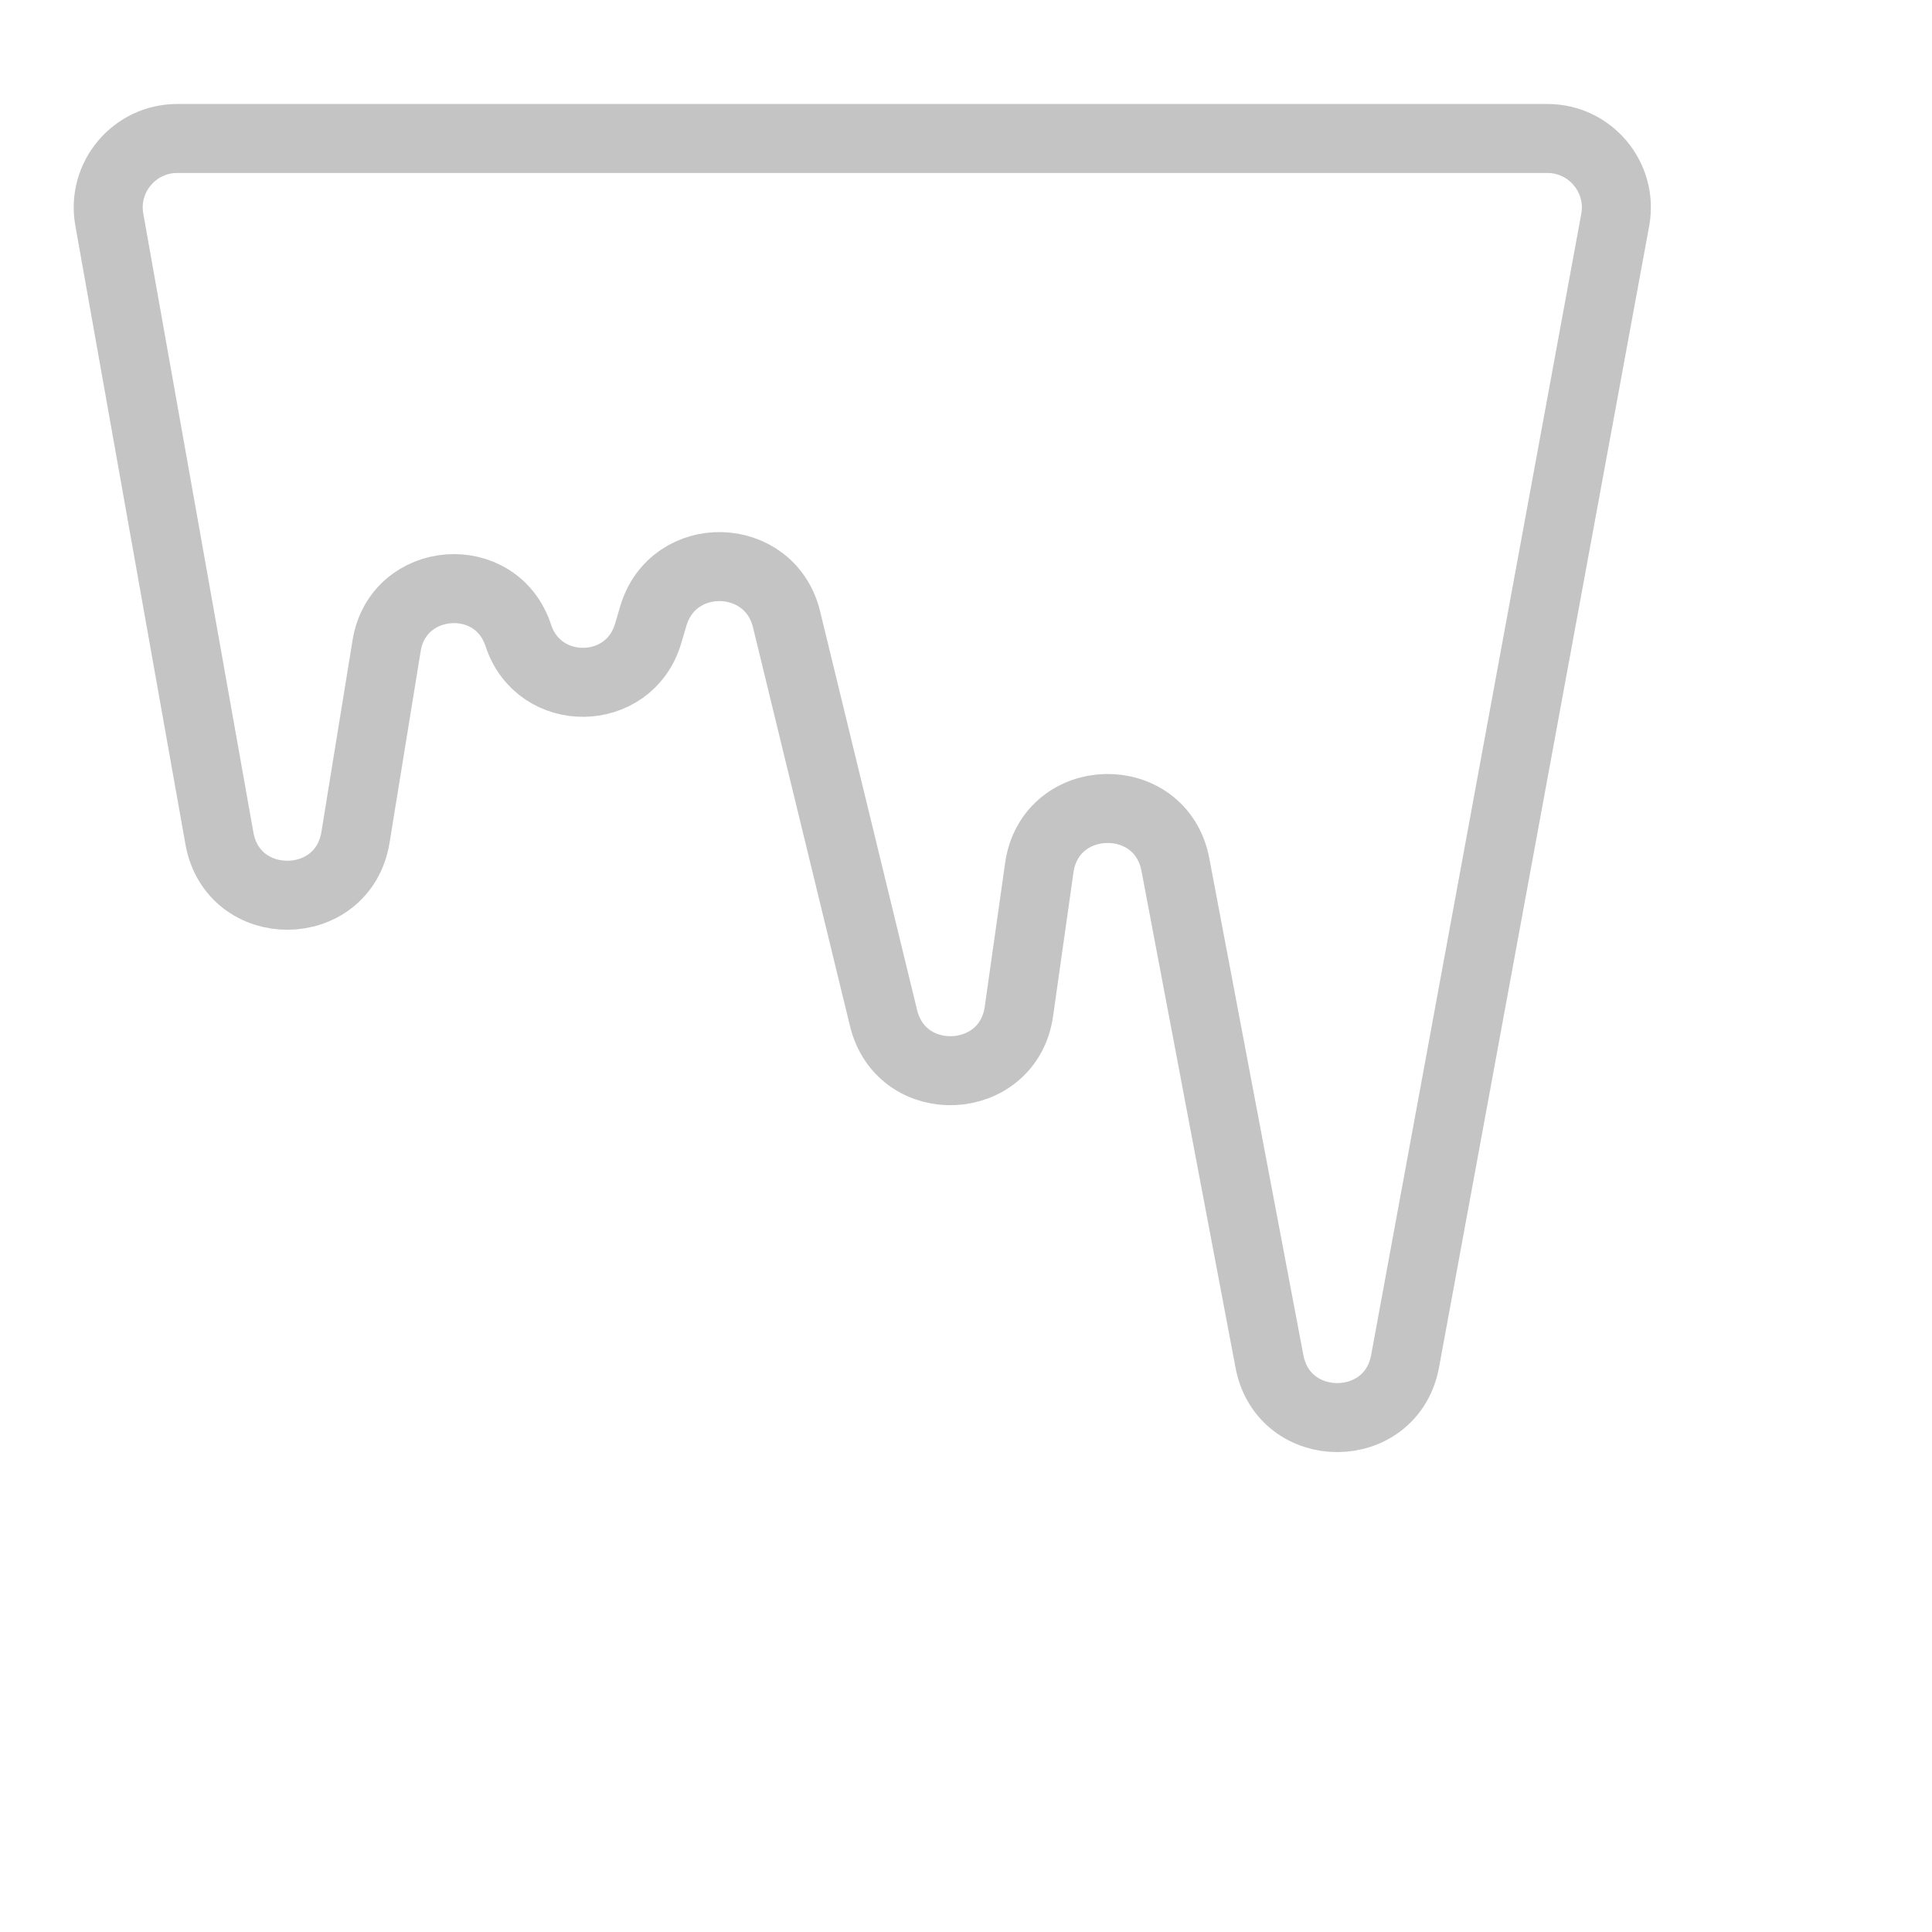 <svg fill="none" height="28" viewBox="0 0 28 28" width="28" xmlns="http://www.w3.org/2000/svg"><path d="m22.424 2.007h-19.855c-.622 0-1.094.562-.985 1.175l1.596 8.968c.197 1.108 1.791 1.096 1.972-.015l.451-2.777c.165-1.019 1.588-1.13 1.909-.148.301.919 1.608.9 1.881-.028l.075-.253c.289-.981 1.689-.947 1.931.046l1.406 5.779c.26 1.07 1.807.995 1.962-.096l.295-2.081c.159-1.12 1.762-1.157 1.973-.045l1.363 7.199c.206 1.088 1.766 1.084 1.966-.005l3.045-16.538c.113-.614-.359-1.181-.983-1.181z" stroke="#c4c4c4" stroke-linecap="round" stroke-linejoin="round"/></svg>